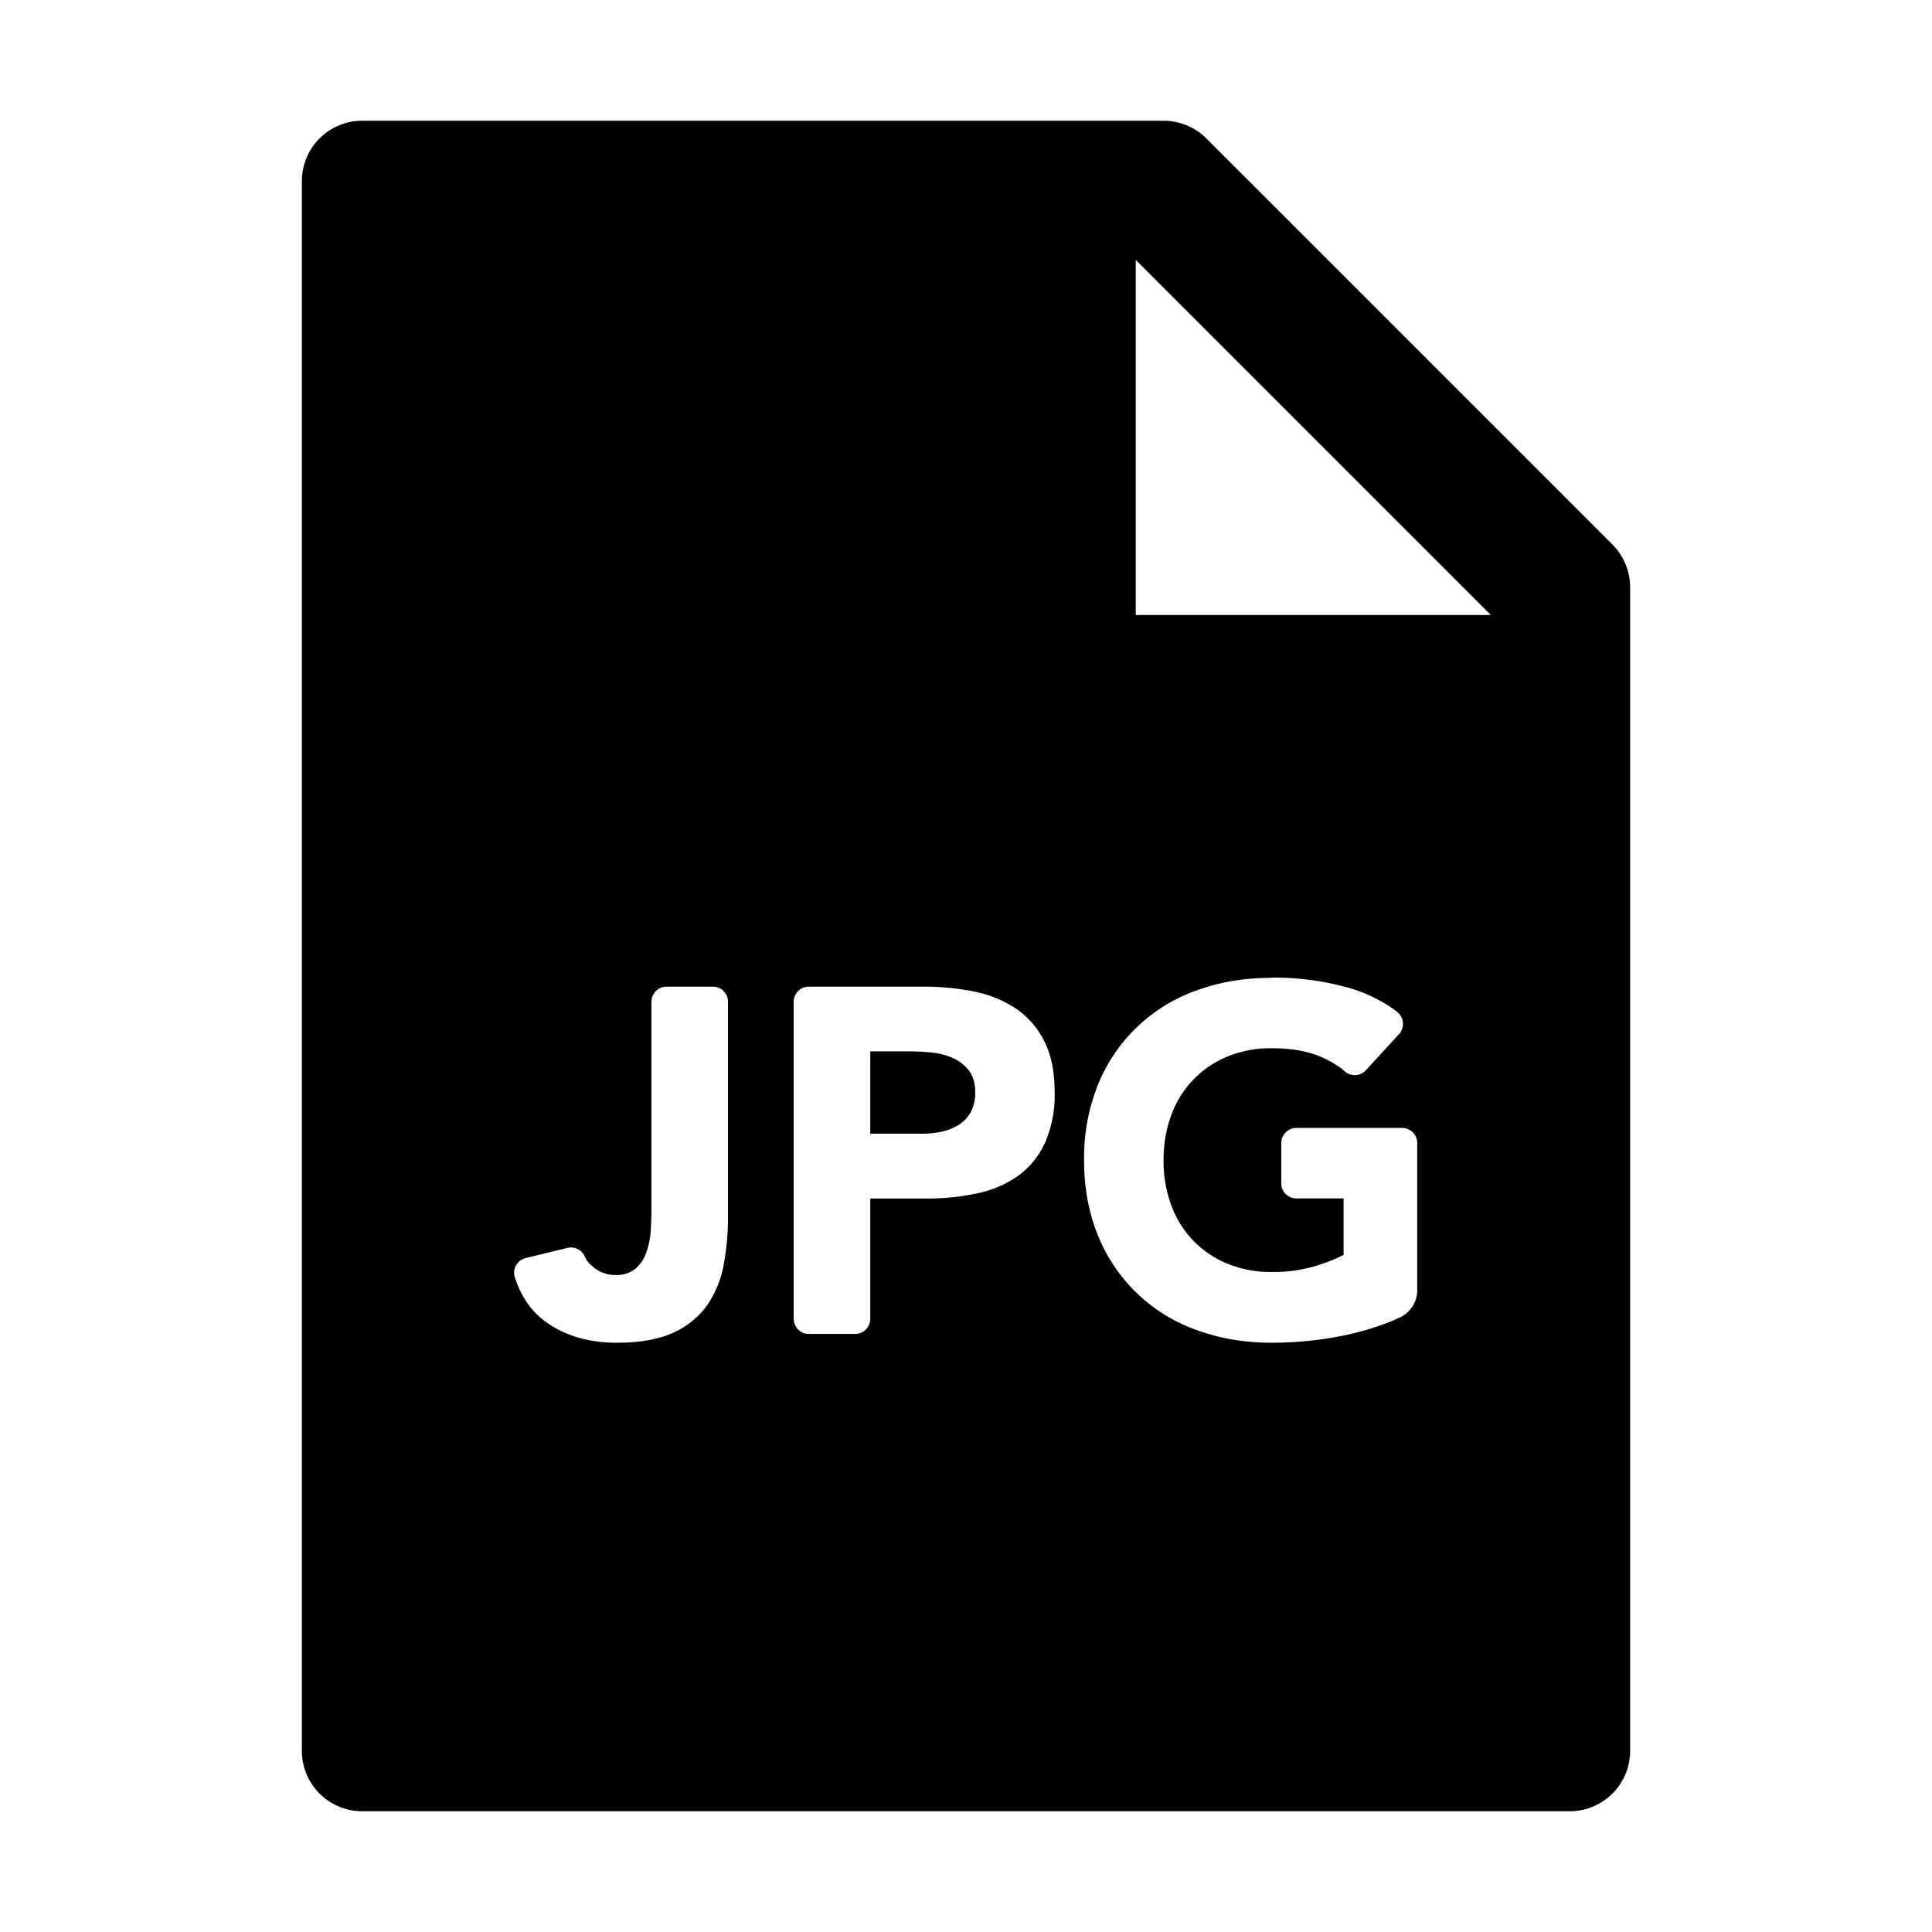 <?xml version="1.0" standalone="no"?><!DOCTYPE svg PUBLIC "-//W3C//DTD SVG 1.1//EN" "http://www.w3.org/Graphics/SVG/1.1/DTD/svg11.dtd"><svg t="1677583145766" class="icon" viewBox="0 0 1024 1024" version="1.1" xmlns="http://www.w3.org/2000/svg" p-id="1202" xmlns:xlink="http://www.w3.org/1999/xlink" width="200" height="200"><path d="M616.768 64c8.32 0 16.32 3.264 22.272 9.024l0.384 0.384 215.168 215.168A32.192 32.192 0 0 1 864 310.784V928a32 32 0 0 1-31.488 32H192a32 32 0 0 1-32-31.488V96a32 32 0 0 1 31.488-32h425.28z m57.152 454.272c-14.4 0-27.648 2.24-39.808 6.72a87.808 87.808 0 0 0-52.16 49.92 103.936 103.936 0 0 0-7.36 40.064c0 14.72 2.496 28.032 7.424 40a87.808 87.808 0 0 0 52.096 49.92c12.16 4.48 25.408 6.784 39.808 6.784 13.504 0 26.752-1.408 39.808-4.16 8.384-1.792 16.64-4.352 24.96-7.744l3.2-1.472a16 16 0 0 0 9.28-14.976v-77.504a8 8 0 0 0-8-8h-56.064a8 8 0 0 0-8 8V627.2c0 4.416 3.584 8 8 8h25.024v29.888c-3.2 1.728-7.424 3.52-12.544 5.184l-1.408 0.448a77.504 77.504 0 0 1-24.32 3.456 60.224 60.224 0 0 1-23.488-4.48 52.8 52.8 0 0 1-29.632-31.04 67.52 67.52 0 0 1-4.032-23.744c0-8.512 1.344-16.384 4.032-23.68a52.8 52.8 0 0 1 29.632-31.168 60.224 60.224 0 0 1 23.552-4.48c10.432 0 19.072 1.536 25.984 4.48a54.976 54.976 0 0 1 10.368 5.76l0.64 0.448 1.28 1.088 0.768 0.64a8 8 0 0 0 11.008-0.768l17.728-19.328a8 8 0 0 0-1.152-11.52v-0.064l-0.768-0.64-0.704-0.448-0.64-0.512a80.192 80.192 0 0 0-23.744-11.2 147.2 147.2 0 0 0-40.768-5.376z m-296.064 4.672H353.28a8 8 0 0 0-8 8V640.96c0 3.456-0.128 7.232-0.384 11.328a42.24 42.24 0 0 1-2.24 11.264 20.672 20.672 0 0 1-5.696 8.768 15.744 15.744 0 0 1-10.88 3.456 17.856 17.856 0 0 1-12.16-4.672 13.76 13.76 0 0 1-4.16-5.504 8 8 0 0 0-9.088-4.16l-22.08 5.376a8 8 0 0 0-5.76 10.112l0.32 0.896 0.896 2.56c3.584 8.96 8.96 16 16.128 20.864 10.048 6.976 22.4 10.432 36.928 10.432 12.48 0 22.528-1.92 30.272-5.568a43.968 43.968 0 0 0 17.792-14.848 55.296 55.296 0 0 0 8.448-21.184 135.68 135.68 0 0 0 2.24-24.704V530.944a8 8 0 0 0-8-8z m111.232 0h-60.416a8 8 0 0 0-8 8v168.064c0 4.416 3.584 8 8 8h24.576a8 8 0 0 0 8-8v-63.744h29.632c9.728 0 18.752-0.96 27.008-2.752a57.984 57.984 0 0 0 21.632-9.216 44.352 44.352 0 0 0 14.272-17.408 62.72 62.72 0 0 0 5.184-27.072c0-10.88-1.856-19.968-5.568-27.136a45.376 45.376 0 0 0-15.104-17.216 61.44 61.44 0 0 0-22.208-8.96 135.04 135.04 0 0 0-27.008-2.56z m-7.04 34.304c3.84 0 7.808 0.192 11.968 0.64a35.584 35.584 0 0 1 11.264 3.008 21.632 21.632 0 0 1 8.32 6.592c2.176 2.88 3.264 6.656 3.264 11.328a21.376 21.376 0 0 1-2.432 10.816 18.752 18.752 0 0 1-6.528 6.72 28.032 28.032 0 0 1-9.088 3.52 52.288 52.288 0 0 1-10.56 1.024h-27.008v-43.648z m119.936-419.456v188.16h188.16l-188.16-188.16z" p-id="1203"></path></svg>